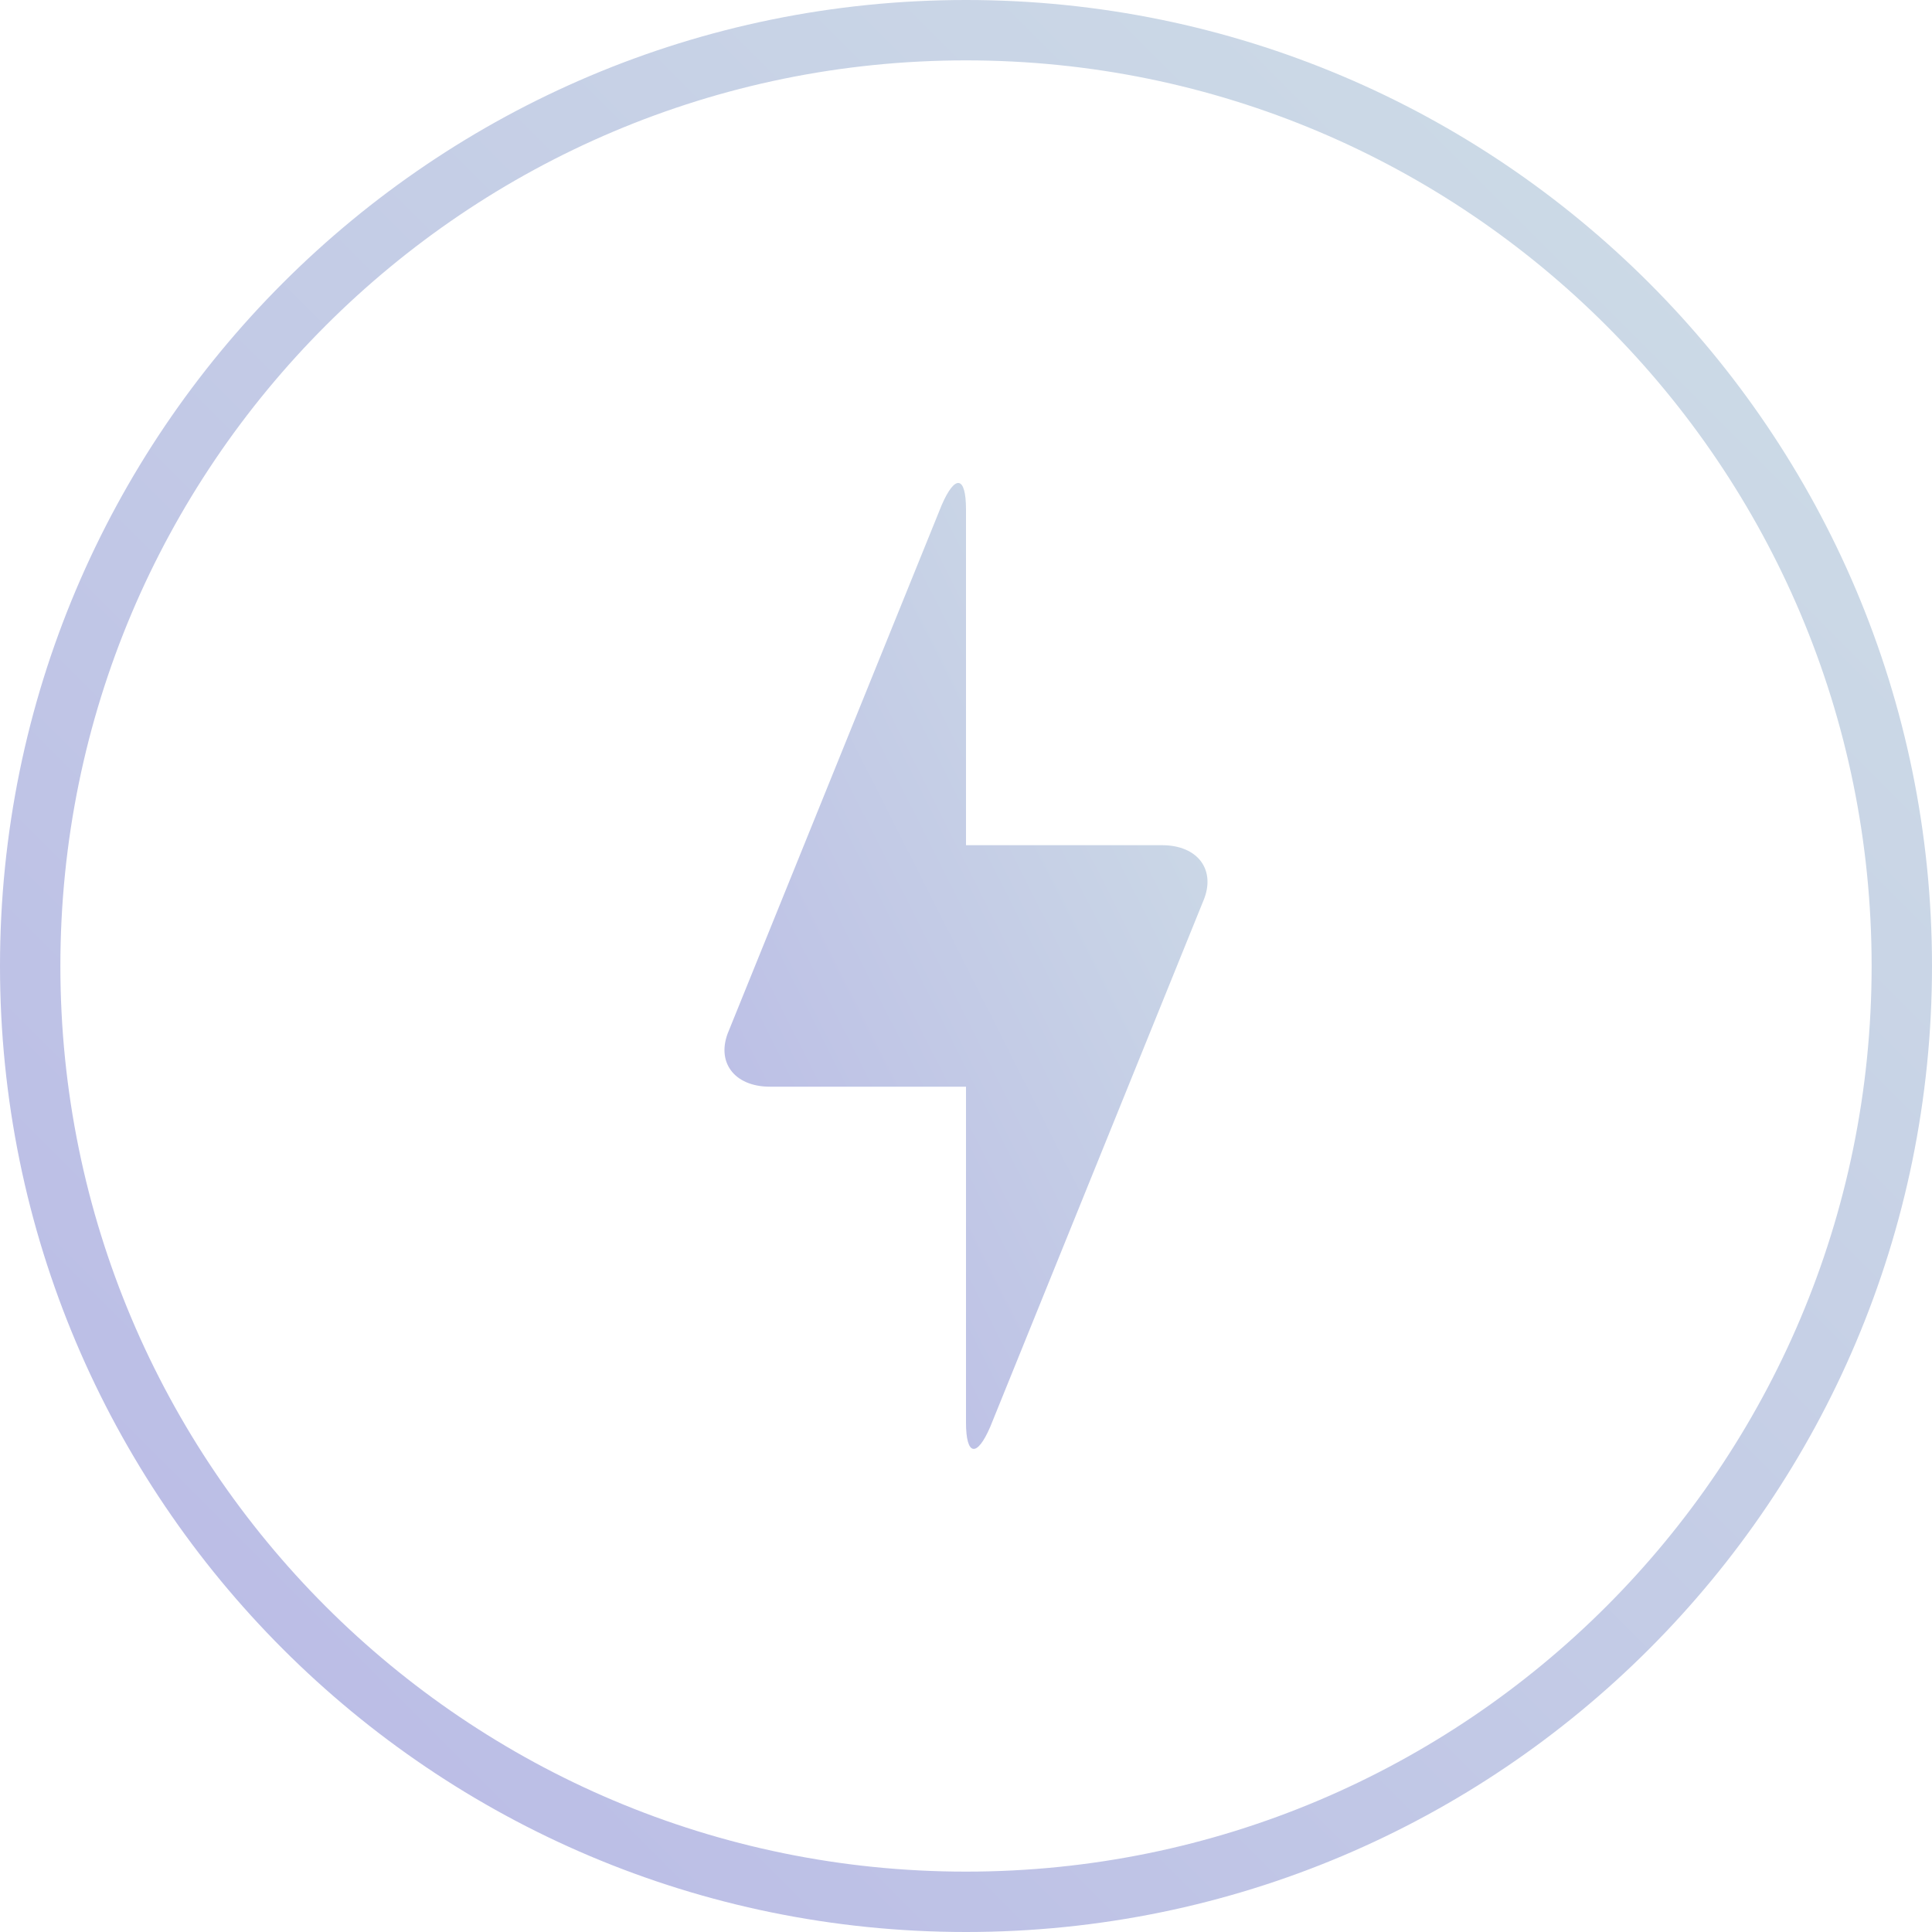 <?xml version="1.0" encoding="UTF-8" standalone="no"?>
<svg width="32px" height="32px" viewBox="0 0 32 32" version="1.1" xmlns="http://www.w3.org/2000/svg" xmlns:xlink="http://www.w3.org/1999/xlink" xmlns:sketch="http://www.bohemiancoding.com/sketch/ns">
    <!-- Generator: Sketch 3.0.3 (7891) - http://www.bohemiancoding.com/sketch -->
    <title>inactive</title>
    <desc>Created with Sketch.</desc>
    <defs>
        <linearGradient x1="100%" y1="0%" x2="0%" y2="100%" id="linearGradient-1">
            <stop stop-color="#CFDFE6" offset="0%"></stop>
            <stop stop-color="#B8B8E6" offset="100%"></stop>
        </linearGradient>
    </defs>
    <g id="Views" stroke="none" stroke-width="1" fill="none" fill-rule="evenodd" sketch:type="MSPage">
        <g id="New-Project-v1.1a" sketch:type="MSArtboardGroup" transform="translate(-792, -33)" fill="url(#linearGradient-1)">
            <g id="main-nav:-main-nav-logged-in-v3" sketch:type="MSLayerGroup">
                <g id="avatar-+-new-+-notify" transform="translate(656, 33)" sketch:type="MSShapeGroup">
                    <g id="new:-button-notifications" transform="translate(136, 0)">
                        <g id="inactive">
                            <path d="M16,17.999 L16,23.562 C16,24.115 16.18,24.146 16.401,23.634 L19.928,14.928 C20.149,14.415 19.845,13.999 19.247,13.999 L16,13.999 L16,8.436 C16,7.883 15.82,7.852 15.598,8.364 L12.072,17.07 C11.85,17.583 12.155,17.999 12.753,17.999 L16,17.999 Z" id="bolt"></path>
                            <path d="M32,16 C32,7.163 24.837,0 16,0 C7.163,0 0,7.163 0,16 C0,24.837 7.163,32 16,32 C24.837,32 32,24.837 32,16 Z M1,16 C1,7.716 7.716,1 16,1 C24.284,1 31,7.716 31,16 C31,24.284 24.284,31 16,31 C7.716,31 1,24.284 1,16 Z" id="notify-base"></path>
                        </g>
                    </g>
                </g>
            </g>
        </g>
    </g>
</svg>